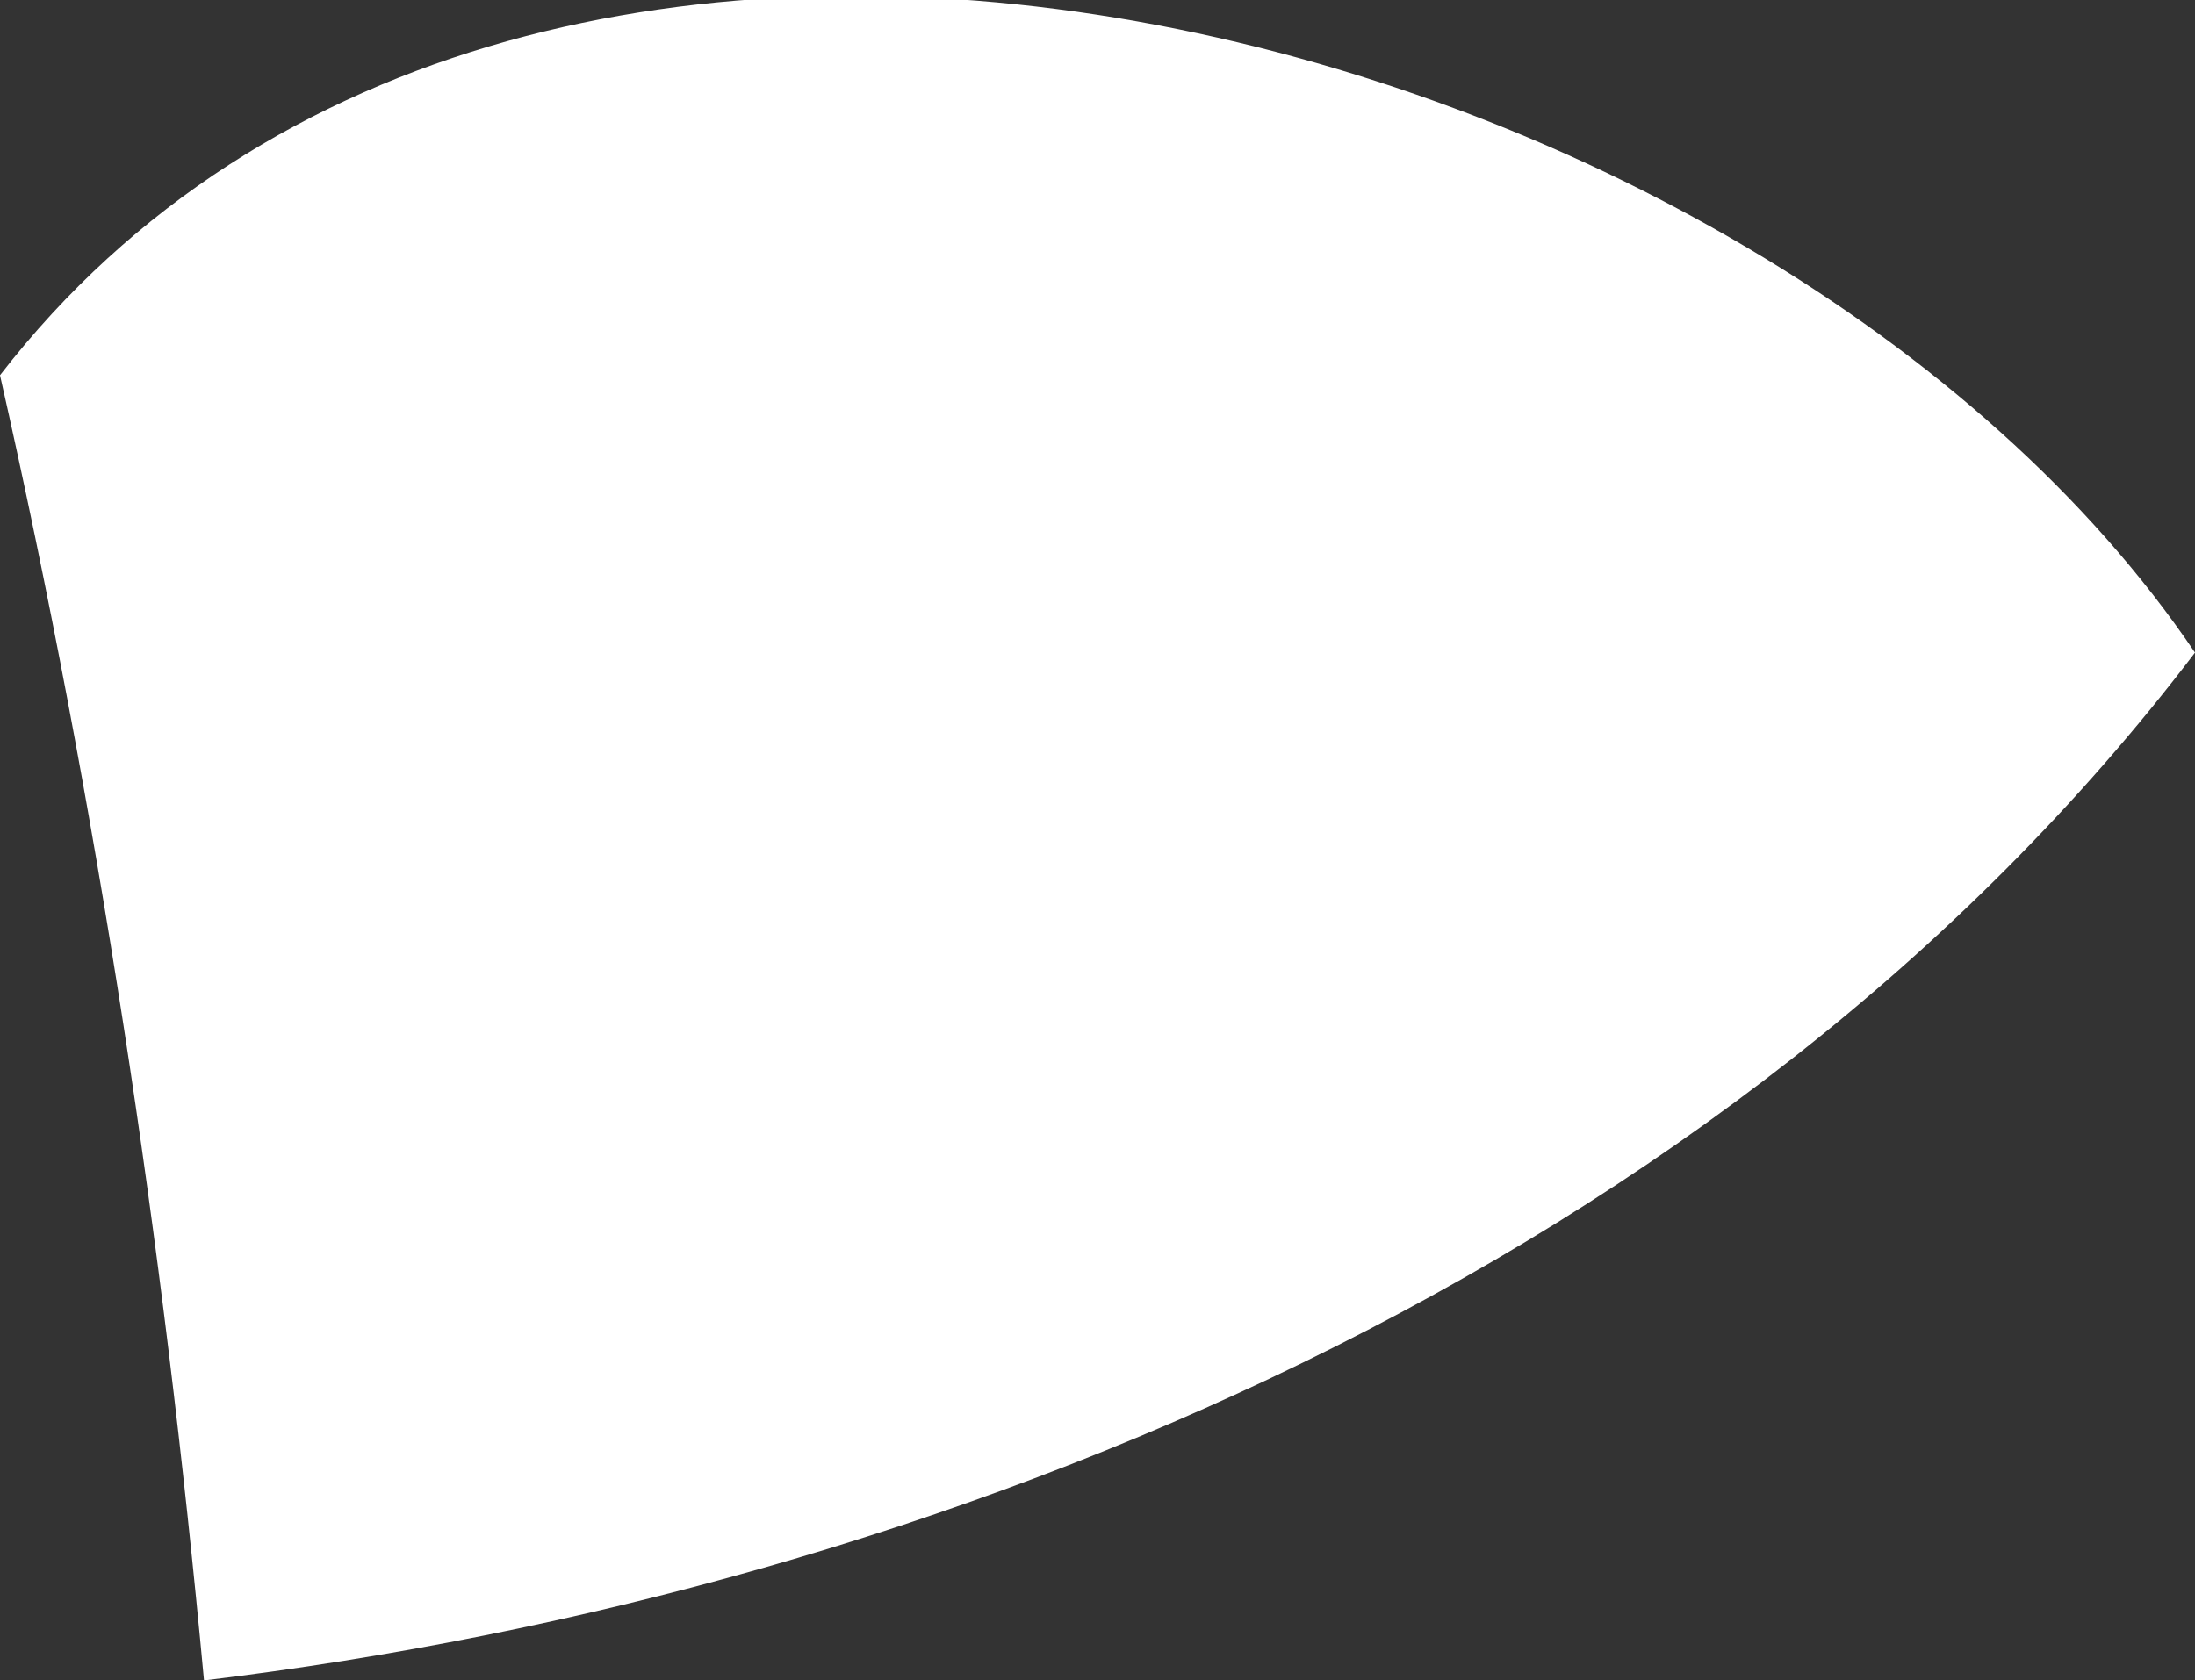 <?xml version="1.0" encoding="UTF-8" standalone="no"?>
<!-- Created with Inkscape (http://www.inkscape.org/) -->

<svg
   xmlns:dc="http://purl.org/dc/elements/1.1/"
   xmlns:cc="http://creativecommons.org/ns#"
   xmlns:rdf="http://www.w3.org/1999/02/22-rdf-syntax-ns#"
   xmlns:svg="http://www.w3.org/2000/svg"
   xmlns="http://www.w3.org/2000/svg"
   xmlns:sodipodi="http://sodipodi.sourceforge.net/DTD/sodipodi-0.dtd"
   xmlns:inkscape="http://www.inkscape.org/namespaces/inkscape"
   width="0.269mm"
   height="0.206mm"
   viewBox="0 0 0.269 0.206"
   version="1.1"
   id="svg7070"
   inkscape:version="0.92.4 (5da689c313, 2019-01-14)"
   sodipodi:docname="andorra.svg">
  <rect x="0" y="0" width="0.269" height="0.206" fill="#333333" stroke="none"/>
  <defs
     id="defs7064" />
  <sodipodi:namedview
     id="base"
     pagecolor="#ffffff"
     bordercolor="#666666"
     borderopacity="1.0"
     inkscape:pageopacity="0.0"
     inkscape:pageshadow="2"
     inkscape:zoom="5.6"
     inkscape:cx="-10.198964"
     inkscape:cy="0.15315295"
     inkscape:document-units="mm"
     inkscape:current-layer="layer1"
     showgrid="false"
     inkscape:window-width="958"
     inkscape:window-height="1008"
     inkscape:window-x="-7"
     inkscape:window-y="0"
     inkscape:window-maximized="0" />
  <g
     inkscape:label="Layer 1"
     inkscape:groupmode="layer"
     id="layer1"
     transform="translate(-184.23,-26.803)">
    <path
       style="fill:#ffffff;stroke-width:0.265"
       inkscape:connector-curvature="0"
       id="ad"
       d="m 184.23,26.849 c 0.065,-0.084 0.217,-0.043 0.269,0.034 -0.057,0.075 -0.153,0.115 -0.244,0.126 -0.005,-0.054 -0.013,-0.107 -0.025,-0.16 z" />
  </g>
</svg>
